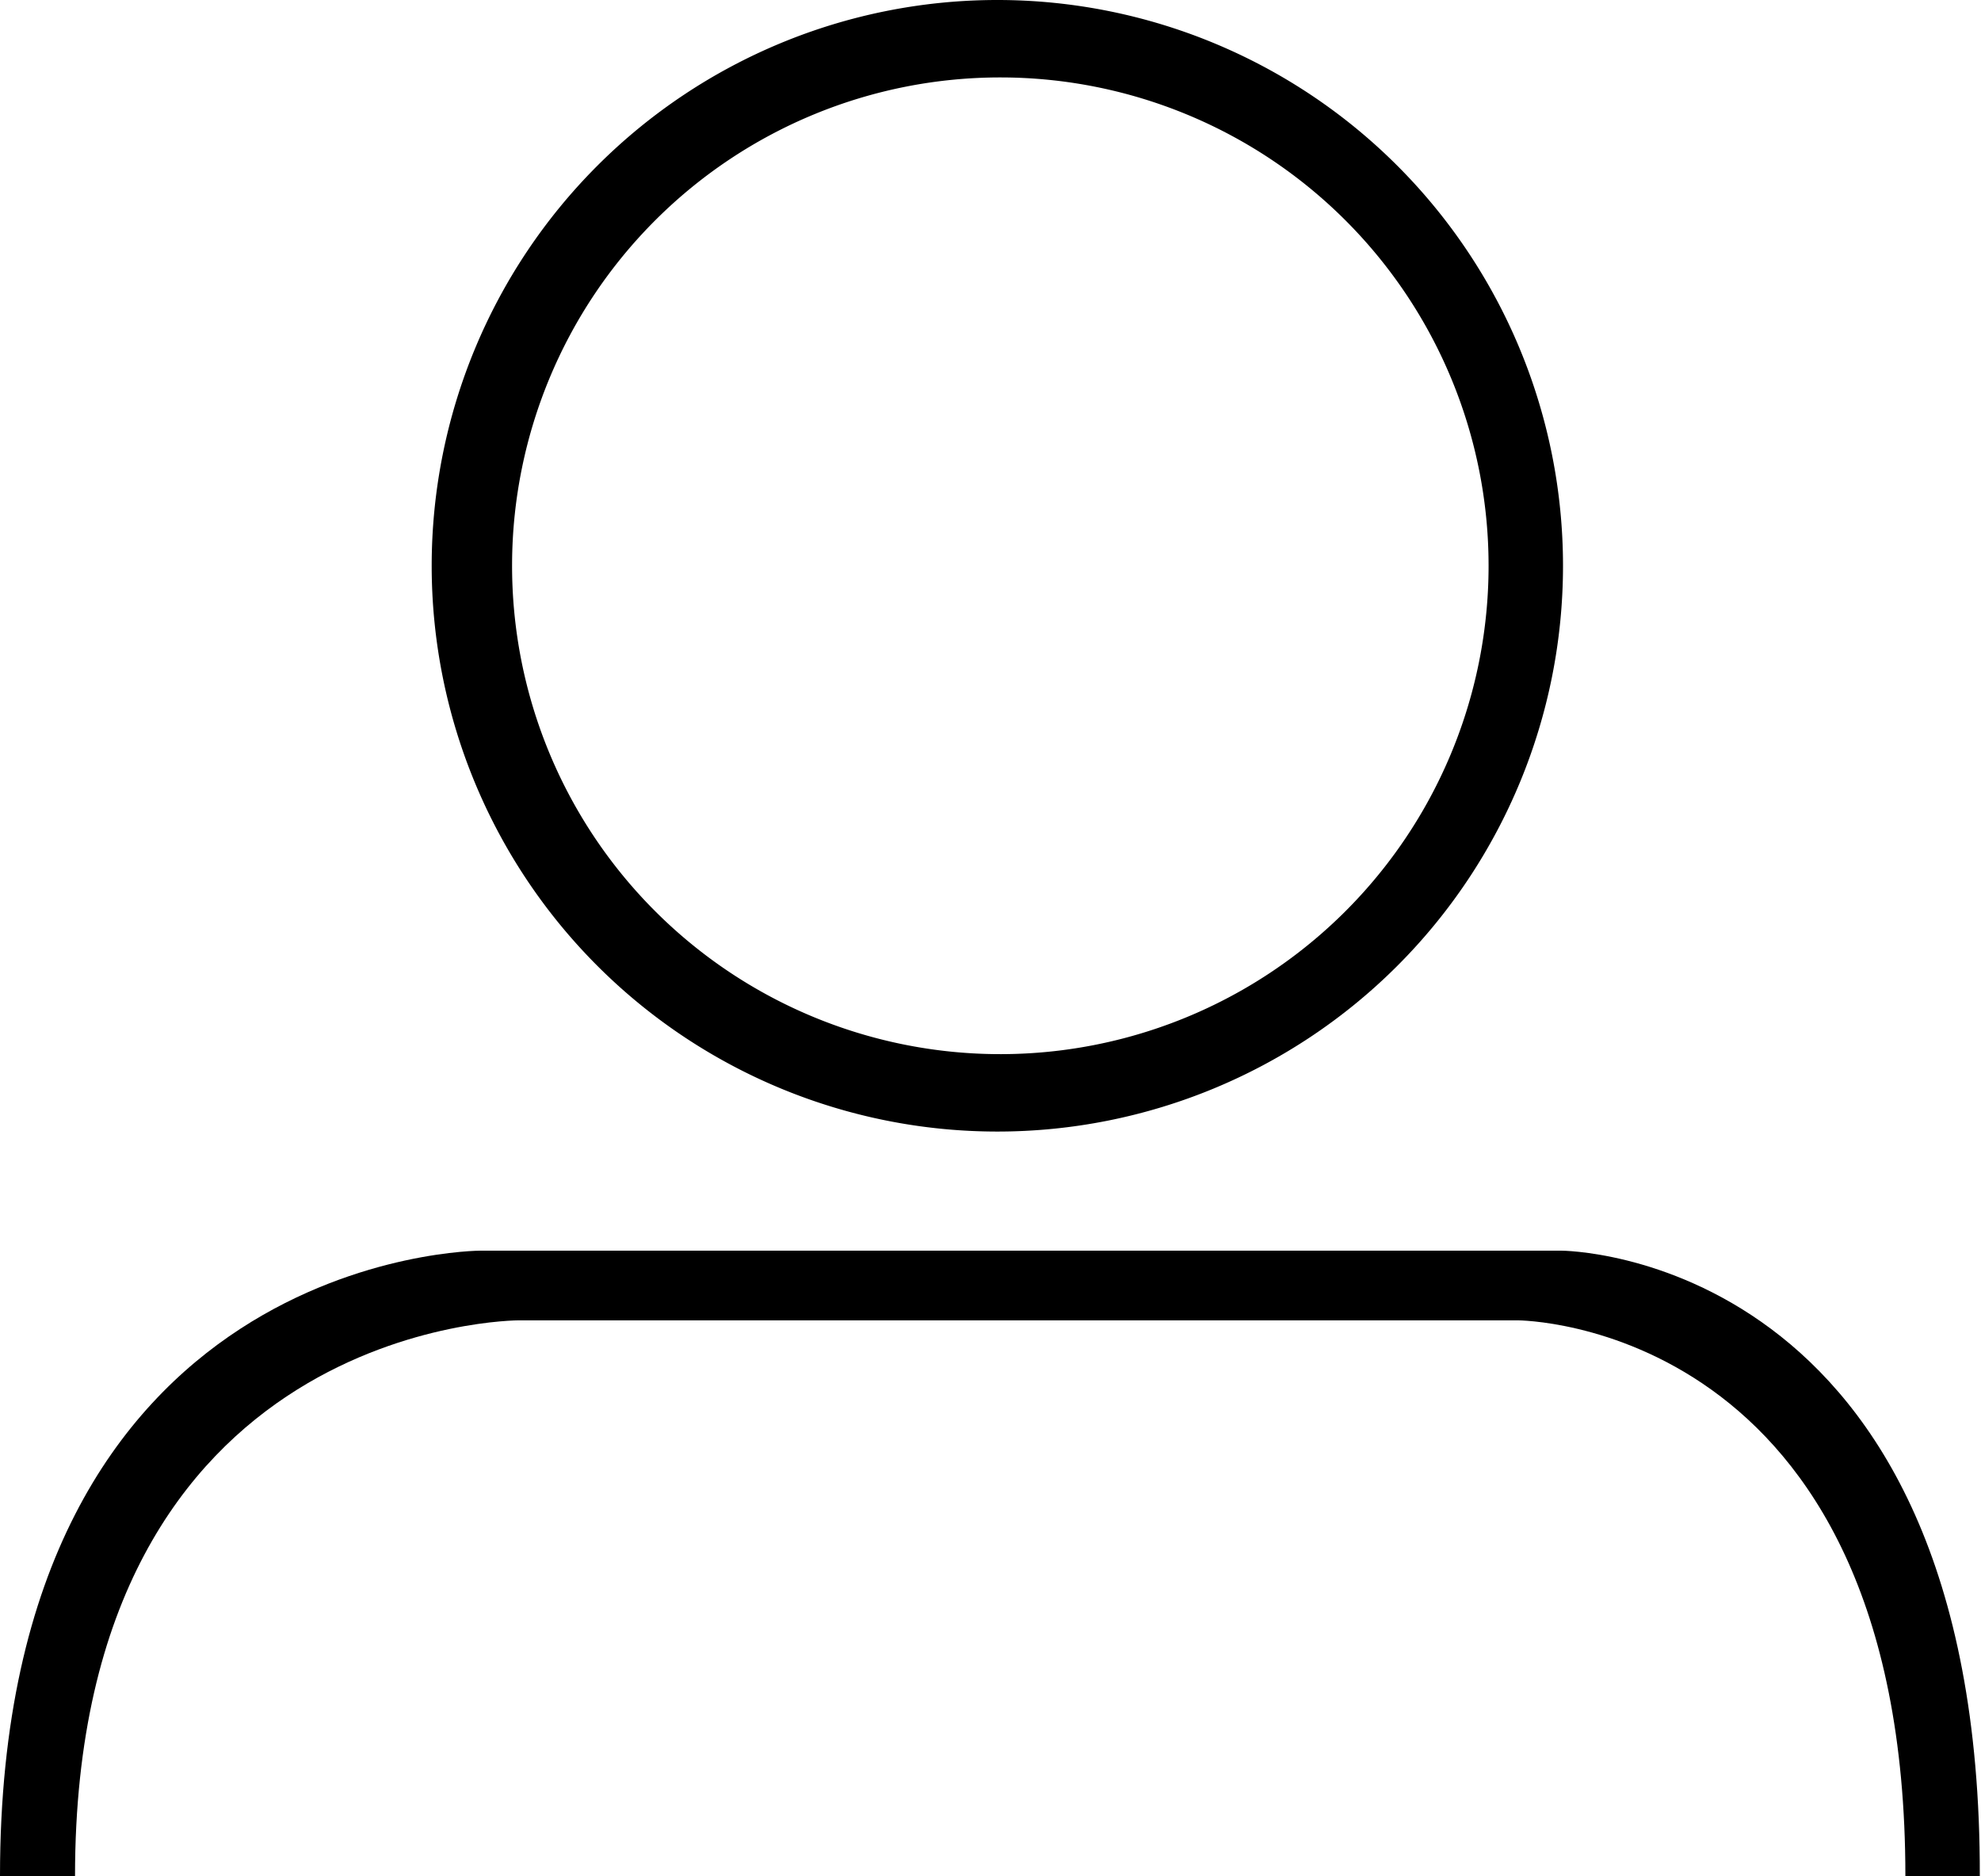 <svg xmlns="http://www.w3.org/2000/svg" viewBox="0 0 33.27 31.5"><g id="레이어_2" data-name="레이어 2"><g id="레이어_2-2" data-name="레이어 2"><path d="M26.22,21H8.07S0,21,0,31.5H1.26c0-9.33,7.45-9.33,7.45-9.33H25.49S32,22.17,32,31.5h1.25C33.27,21,26.22,21,26.22,21Z"/><path d="M16.75,0a9.5,9.5,0,1,0,9.5,9.5A9.5,9.5,0,0,0,16.75,0Zm0,17.7A8.2,8.2,0,1,1,25,9.5,8.2,8.2,0,0,1,16.75,17.7Z"/></g></g></svg>